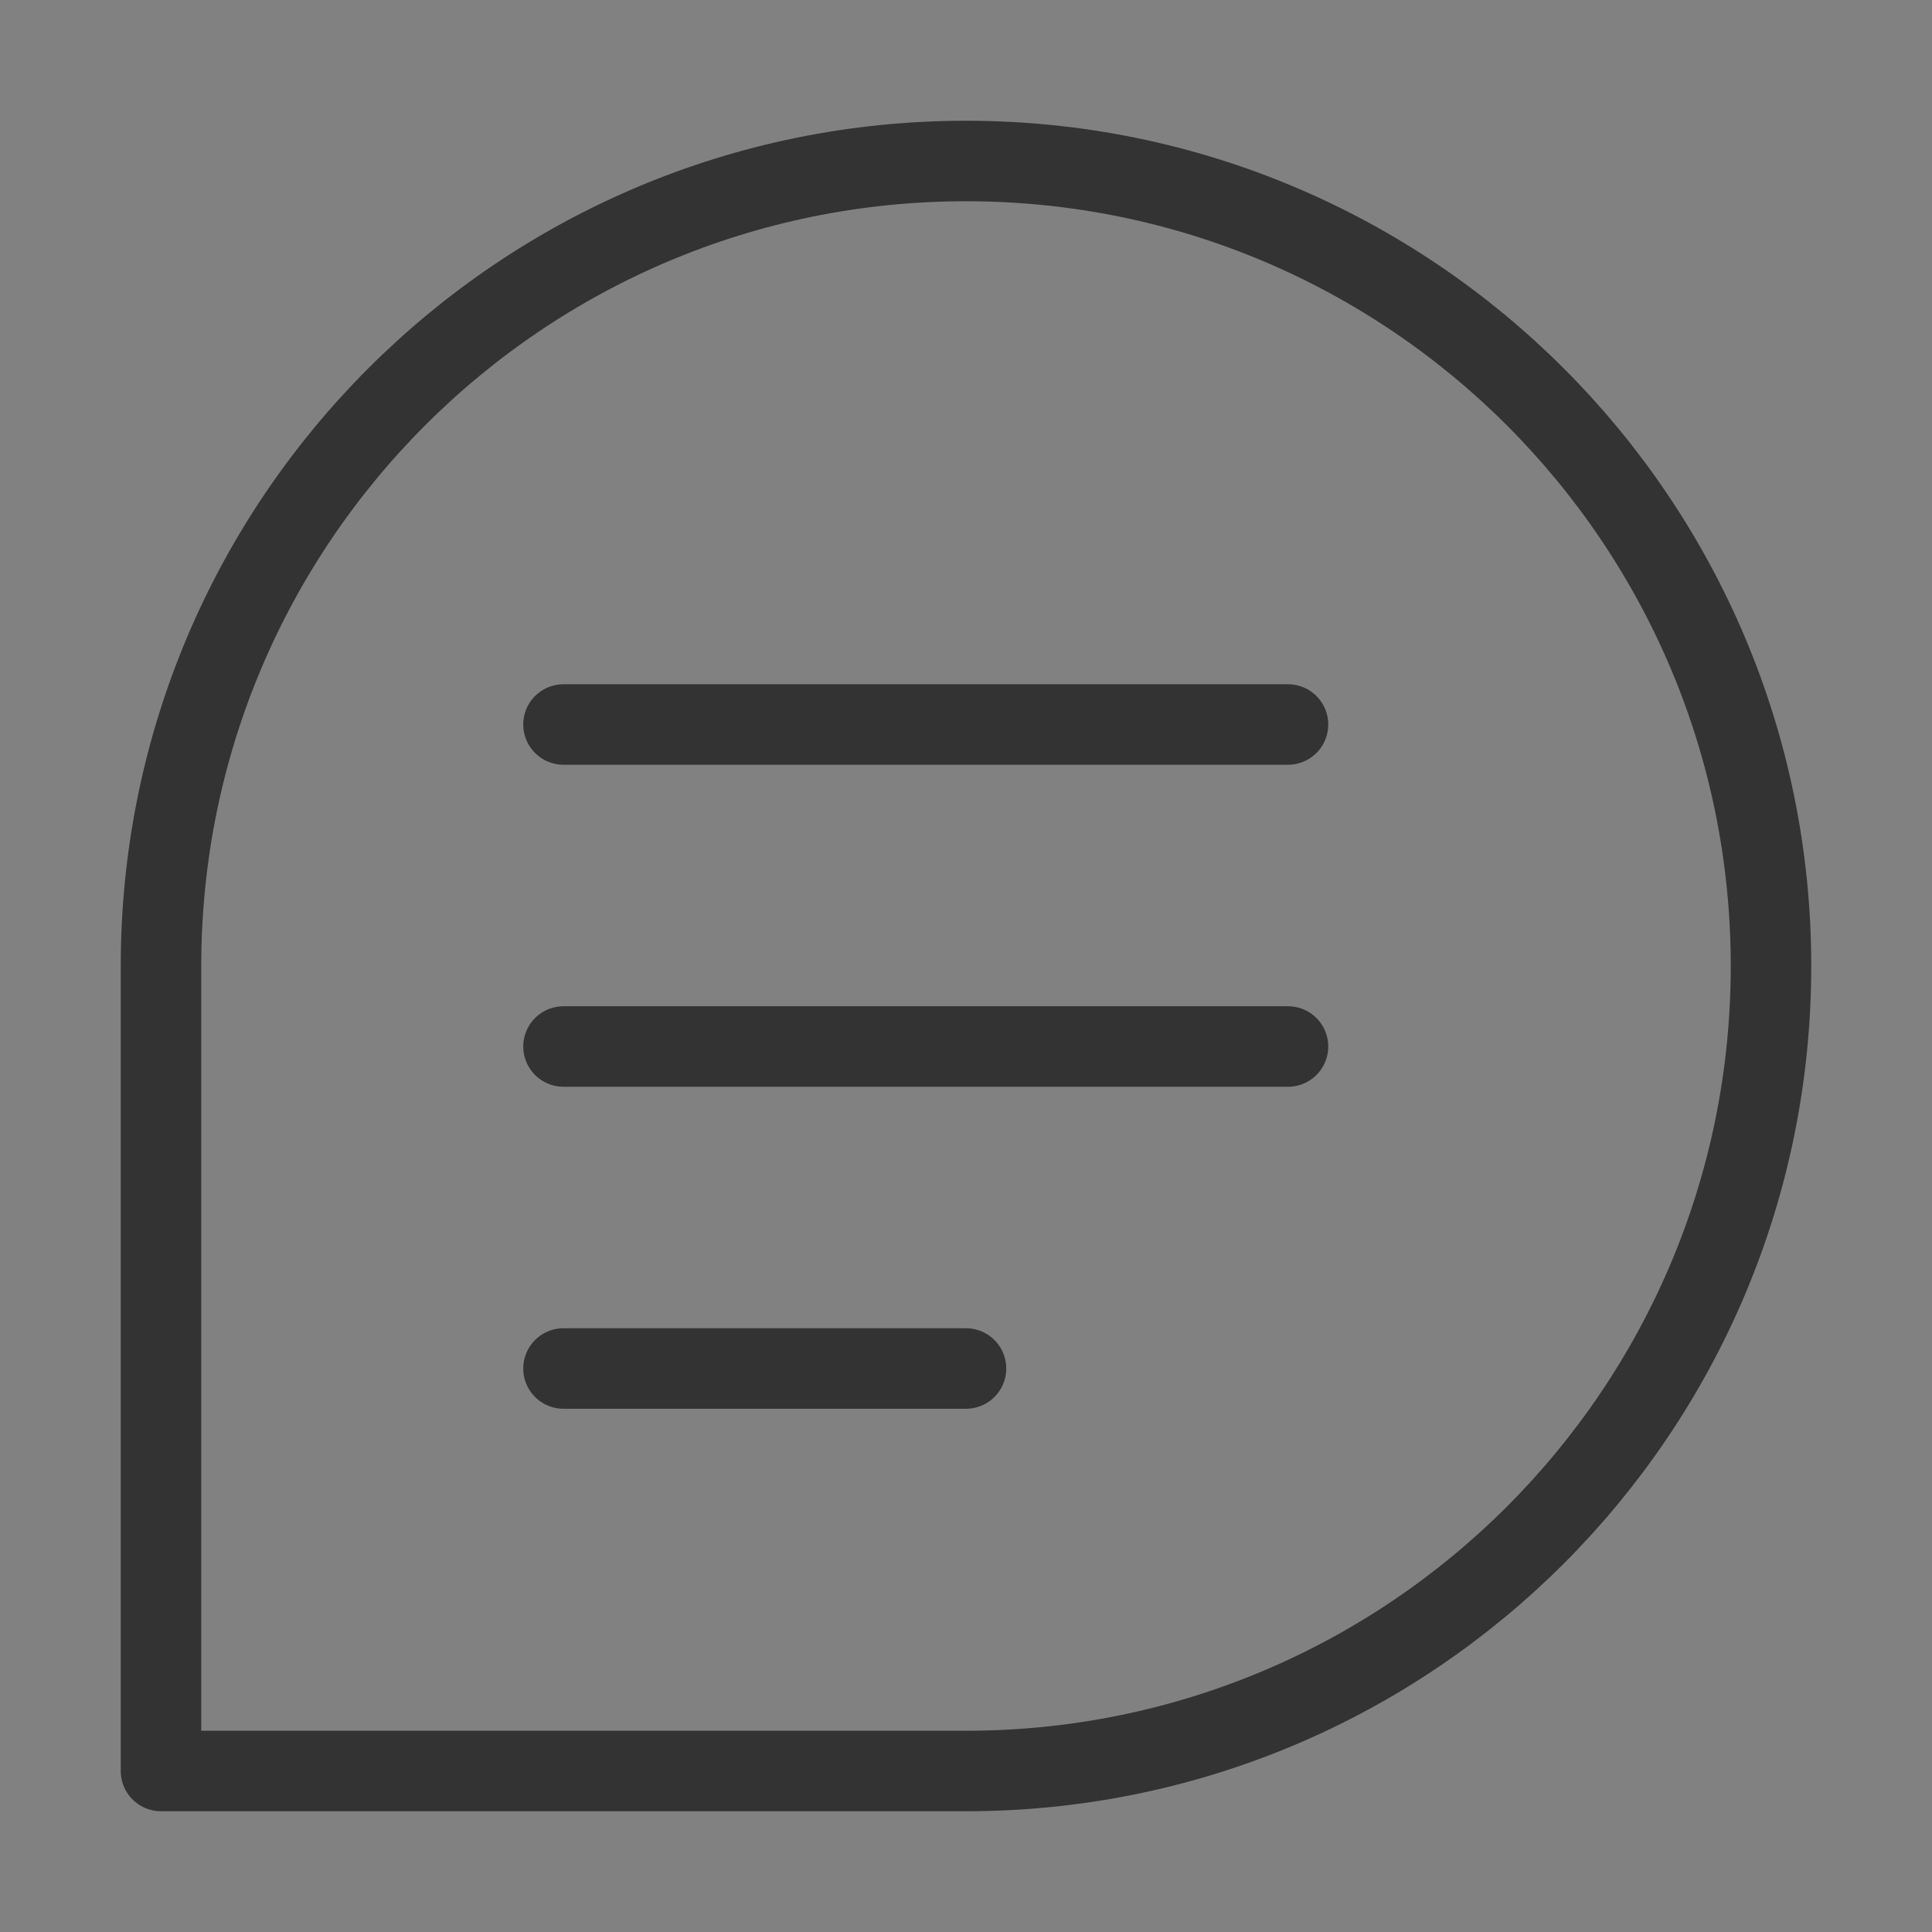 <?xml version="1.0" encoding="UTF-8"?><svg width="15" height="15" viewBox="0 0 48 48" fill="none" xmlns="http://www.w3.org/2000/svg"><rect x="0" y="0" width="48" height="48" fill="#808080" stroke="none"/><rect width="48" height="48" fill="white" fill-opacity="0.01"/><path d="M44 24C44 35.046 35.046 44 24 44C18.026 44 4 44 4 44C4 44 4 29.072 4 24C4 12.954 12.954 4 24 4C35.046 4 44 12.954 44 24Z" fill="none" stroke="#333" stroke-width="2" stroke-linecap="round" stroke-linejoin="round"/><path d="M14 18L32 18" stroke="#333" stroke-width="2" stroke-linecap="round" stroke-linejoin="round"/><path d="M14 26H32" stroke="#333" stroke-width="2" stroke-linecap="round" stroke-linejoin="round"/><path d="M14 34H24" stroke="#333" stroke-width="2" stroke-linecap="round" stroke-linejoin="round"/></svg>